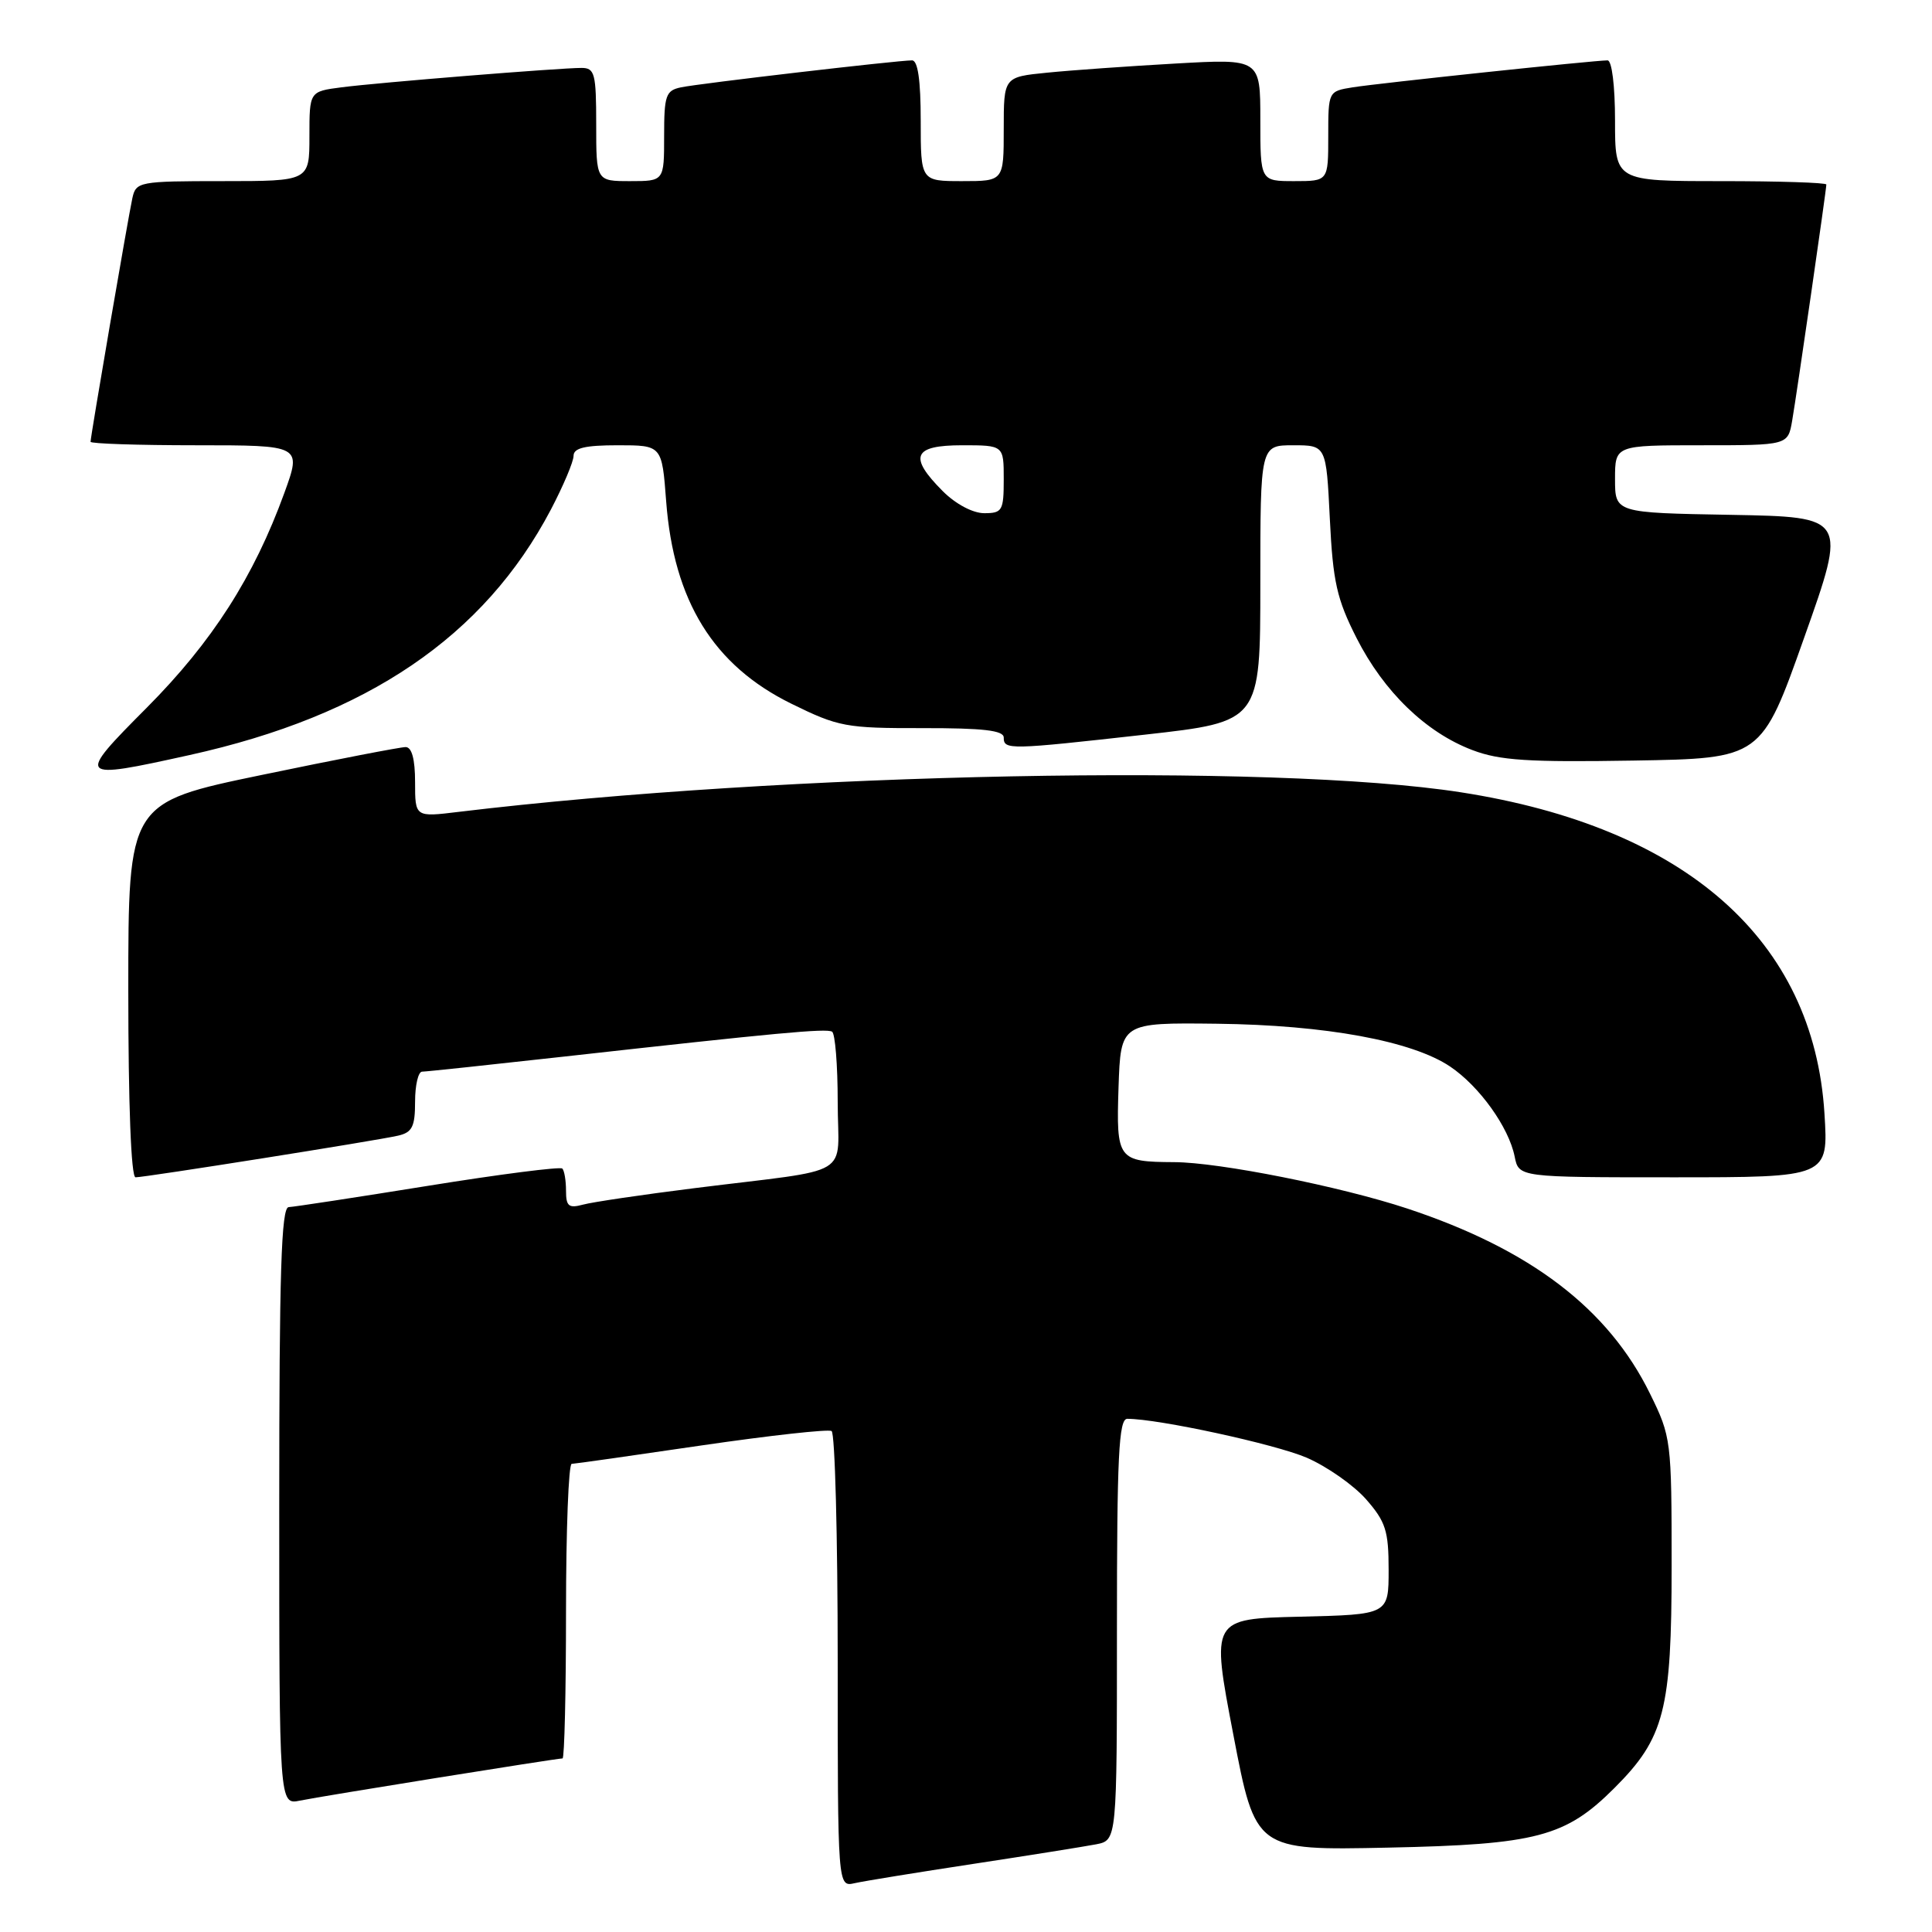 <?xml version="1.0" encoding="UTF-8" standalone="no"?>
<!DOCTYPE svg PUBLIC "-//W3C//DTD SVG 1.1//EN" "http://www.w3.org/Graphics/SVG/1.1/DTD/svg11.dtd" >
<svg xmlns="http://www.w3.org/2000/svg" xmlns:xlink="http://www.w3.org/1999/xlink" version="1.1" viewBox="0 0 256 256">
 <g >
 <path fill="currentColor"
d=" M 129.00 246.97 C 136.43 245.84 143.74 244.67 145.25 244.38 C 148.00 243.84 148.00 243.84 148.00 215.92 C 148.00 192.96 148.24 188.00 149.37 188.00 C 153.50 188.00 168.94 191.35 173.14 193.15 C 175.82 194.31 179.36 196.79 181.01 198.66 C 183.61 201.63 184.00 202.84 184.00 208.00 C 184.00 213.94 184.00 213.94 172.24 214.22 C 160.48 214.50 160.48 214.50 163.42 229.84 C 166.36 245.19 166.36 245.19 183.93 244.82 C 203.61 244.41 207.45 243.39 213.92 236.92 C 220.55 230.30 221.50 226.60 221.50 207.50 C 221.50 190.84 221.44 190.38 218.65 184.70 C 213.12 173.41 202.81 165.55 186.48 160.14 C 177.62 157.21 161.56 154.01 155.57 153.99 C 148.11 153.95 147.90 153.67 148.21 144.12 C 148.50 135.50 148.50 135.50 161.25 135.65 C 175.65 135.82 187.11 137.93 192.16 141.33 C 196.03 143.94 199.92 149.36 200.70 153.25 C 201.25 156.00 201.25 156.00 221.77 156.00 C 242.28 156.00 242.28 156.00 241.75 147.54 C 240.32 124.57 223.37 109.61 193.55 104.98 C 168.59 101.10 104.03 102.37 60.75 107.58 C 55.00 108.28 55.00 108.28 55.00 103.64 C 55.00 100.60 54.57 99.00 53.75 98.99 C 53.06 98.99 44.51 100.64 34.75 102.67 C 17.00 106.35 17.00 106.35 17.00 131.18 C 17.00 146.30 17.37 156.00 17.96 156.00 C 19.23 156.00 49.89 151.14 52.75 150.48 C 54.62 150.05 55.00 149.29 55.00 145.98 C 55.00 143.79 55.42 142.00 55.93 142.00 C 56.44 142.00 64.88 141.10 74.68 140.01 C 103.00 136.85 109.45 136.25 110.25 136.70 C 110.66 136.93 111.00 141.12 111.00 146.01 C 111.00 156.27 113.54 154.74 92.00 157.44 C 85.12 158.30 78.49 159.28 77.25 159.62 C 75.36 160.13 75.00 159.84 75.00 157.78 C 75.00 156.44 74.78 155.11 74.51 154.84 C 74.24 154.57 66.25 155.59 56.76 157.12 C 47.27 158.65 38.94 159.92 38.25 159.95 C 37.27 159.99 37.00 168.61 37.00 199.58 C 37.00 239.16 37.00 239.16 39.75 238.59 C 42.60 238.00 73.74 233.00 74.54 233.00 C 74.79 233.00 75.00 224.22 75.00 213.50 C 75.00 202.78 75.34 193.99 75.75 193.97 C 76.16 193.96 83.90 192.86 92.94 191.53 C 101.99 190.21 109.75 189.35 110.19 189.62 C 110.64 189.89 111.00 203.60 111.00 220.08 C 111.00 250.04 111.00 250.04 113.25 249.53 C 114.49 249.25 121.58 248.10 129.00 246.97 Z  M 25.11 100.05 C 48.69 94.84 64.14 84.34 72.99 67.53 C 74.64 64.38 76.00 61.17 76.00 60.40 C 76.00 59.36 77.51 59.00 81.86 59.00 C 87.71 59.00 87.71 59.00 88.27 66.42 C 89.27 79.65 94.54 88.17 104.85 93.24 C 111.09 96.31 112.09 96.50 122.24 96.48 C 130.28 96.47 133.00 96.78 133.00 97.73 C 133.00 99.38 133.70 99.36 151.75 97.34 C 167.00 95.63 167.00 95.63 167.00 77.31 C 167.00 59.00 167.00 59.00 171.37 59.00 C 175.73 59.00 175.73 59.00 176.21 68.75 C 176.62 77.10 177.13 79.37 179.76 84.56 C 183.37 91.66 188.93 97.05 195.10 99.39 C 198.71 100.77 202.53 101.01 216.44 100.78 C 233.39 100.50 233.39 100.50 239.06 84.50 C 244.74 68.50 244.74 68.50 229.37 68.22 C 214.00 67.95 214.00 67.95 214.00 63.47 C 214.00 59.00 214.00 59.00 225.45 59.00 C 236.91 59.00 236.91 59.00 237.47 55.75 C 238.09 52.16 242.00 25.15 242.00 24.45 C 242.00 24.20 235.70 24.00 228.00 24.00 C 214.00 24.00 214.00 24.00 214.00 16.00 C 214.00 11.36 213.58 8.00 213.01 8.00 C 211.26 8.00 182.63 11.03 179.25 11.57 C 176.01 12.09 176.00 12.10 176.00 18.05 C 176.00 24.00 176.00 24.00 171.50 24.00 C 167.00 24.00 167.00 24.00 167.00 15.89 C 167.00 7.78 167.00 7.78 155.75 8.42 C 149.56 8.77 141.91 9.31 138.75 9.63 C 133.00 10.20 133.00 10.20 133.00 17.10 C 133.00 24.00 133.00 24.00 127.50 24.00 C 122.00 24.00 122.00 24.00 122.00 16.00 C 122.00 10.63 121.62 8.00 120.85 8.00 C 118.93 8.00 92.66 11.06 90.25 11.57 C 88.22 11.99 88.00 12.62 88.00 18.02 C 88.00 24.00 88.00 24.00 83.50 24.00 C 79.00 24.00 79.00 24.00 79.00 16.50 C 79.00 9.74 78.81 9.00 77.05 9.00 C 74.12 9.00 50.10 10.94 45.25 11.57 C 41.00 12.12 41.00 12.12 41.00 18.06 C 41.00 24.00 41.00 24.00 29.52 24.00 C 18.43 24.00 18.02 24.08 17.54 26.25 C 16.99 28.75 12.00 57.82 12.00 58.54 C 12.00 58.79 18.29 59.00 25.98 59.00 C 39.97 59.00 39.97 59.00 37.68 65.31 C 33.64 76.43 28.12 85.05 19.47 93.75 C 10.03 103.23 10.14 103.36 25.11 100.05 Z  M 124.92 65.08 C 120.35 60.50 120.98 59.00 127.50 59.00 C 133.00 59.00 133.00 59.00 133.00 63.50 C 133.00 67.67 132.81 68.00 130.42 68.00 C 128.91 68.00 126.64 66.80 124.92 65.08 Z "/>
</g>
</svg>